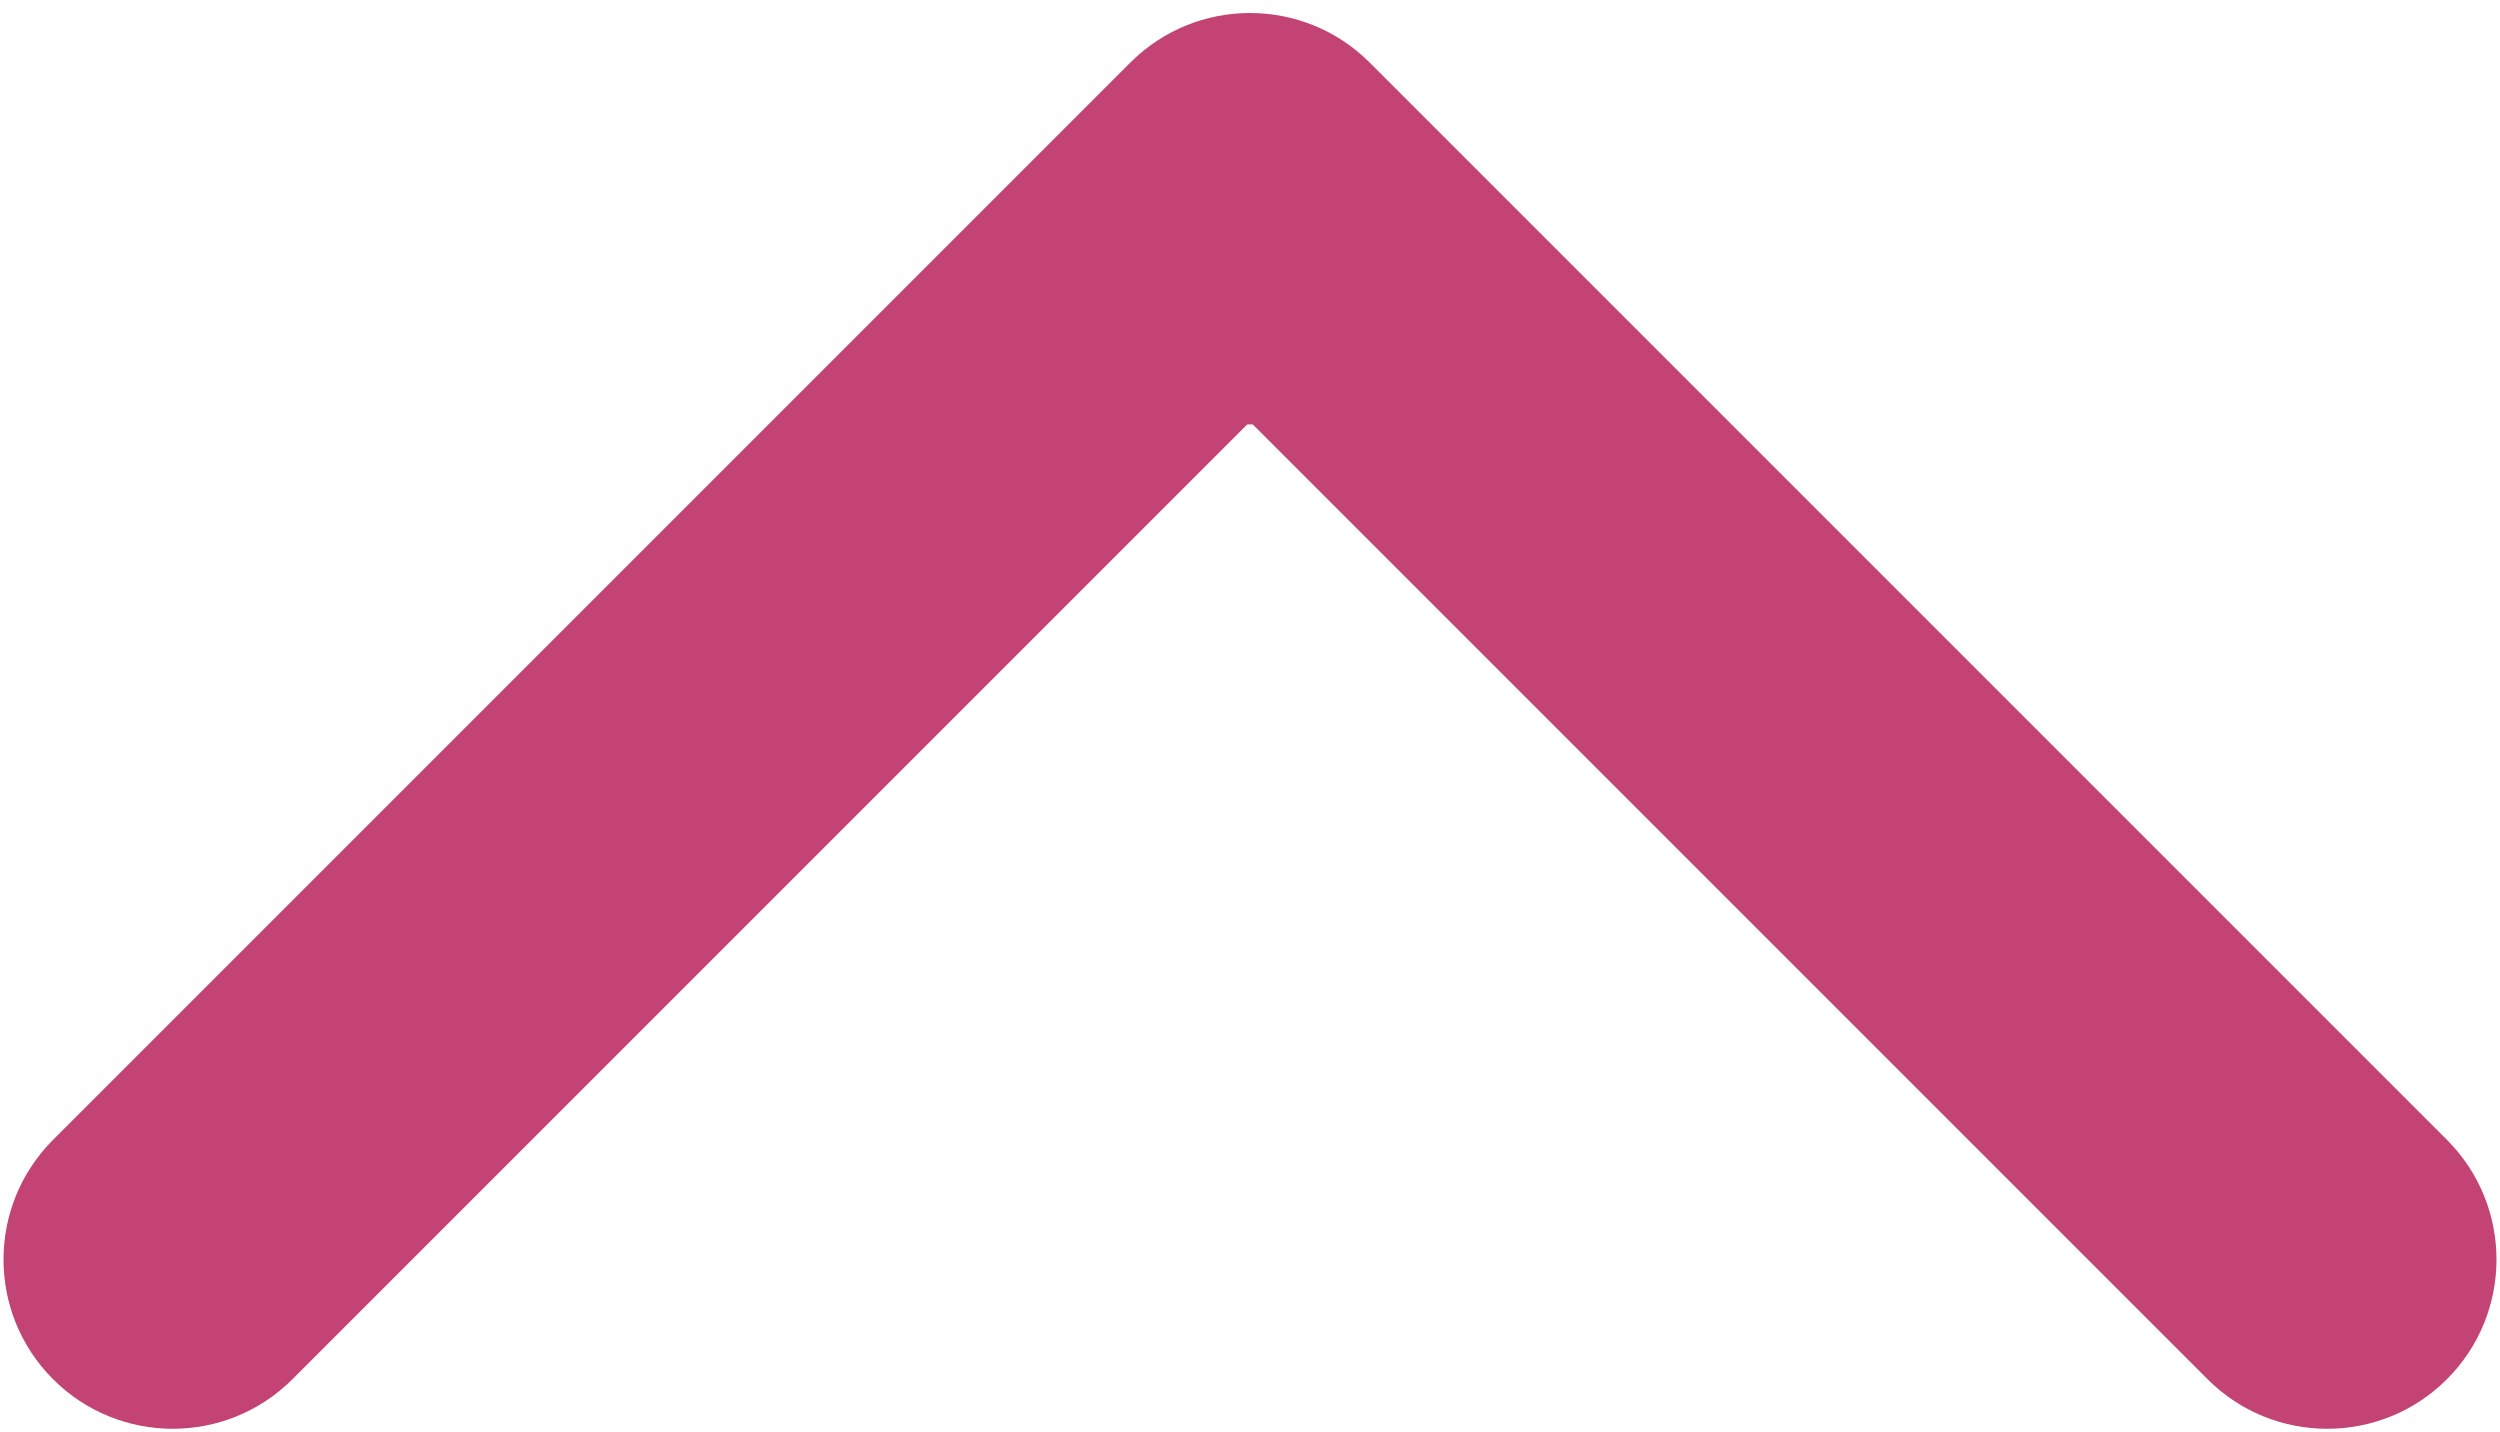 <svg width="96" height="55" viewBox="0 0 96 55" fill="none" xmlns="http://www.w3.org/2000/svg">
<path d="M52.596 2.403C50.058 -0.135 45.942 -0.135 43.404 2.403L2.038 43.769C-0.5 46.308 -0.5 50.423 2.038 52.962C4.576 55.5 8.692 55.5 11.23 52.962L48 16.192L84.77 52.962C87.308 55.5 91.424 55.5 93.962 52.962C96.5 50.423 96.5 46.308 93.962 43.769L52.596 2.403ZM54.5 16.298V7H41.5V16.298H54.5Z" fill="#C34375"/>
</svg>
